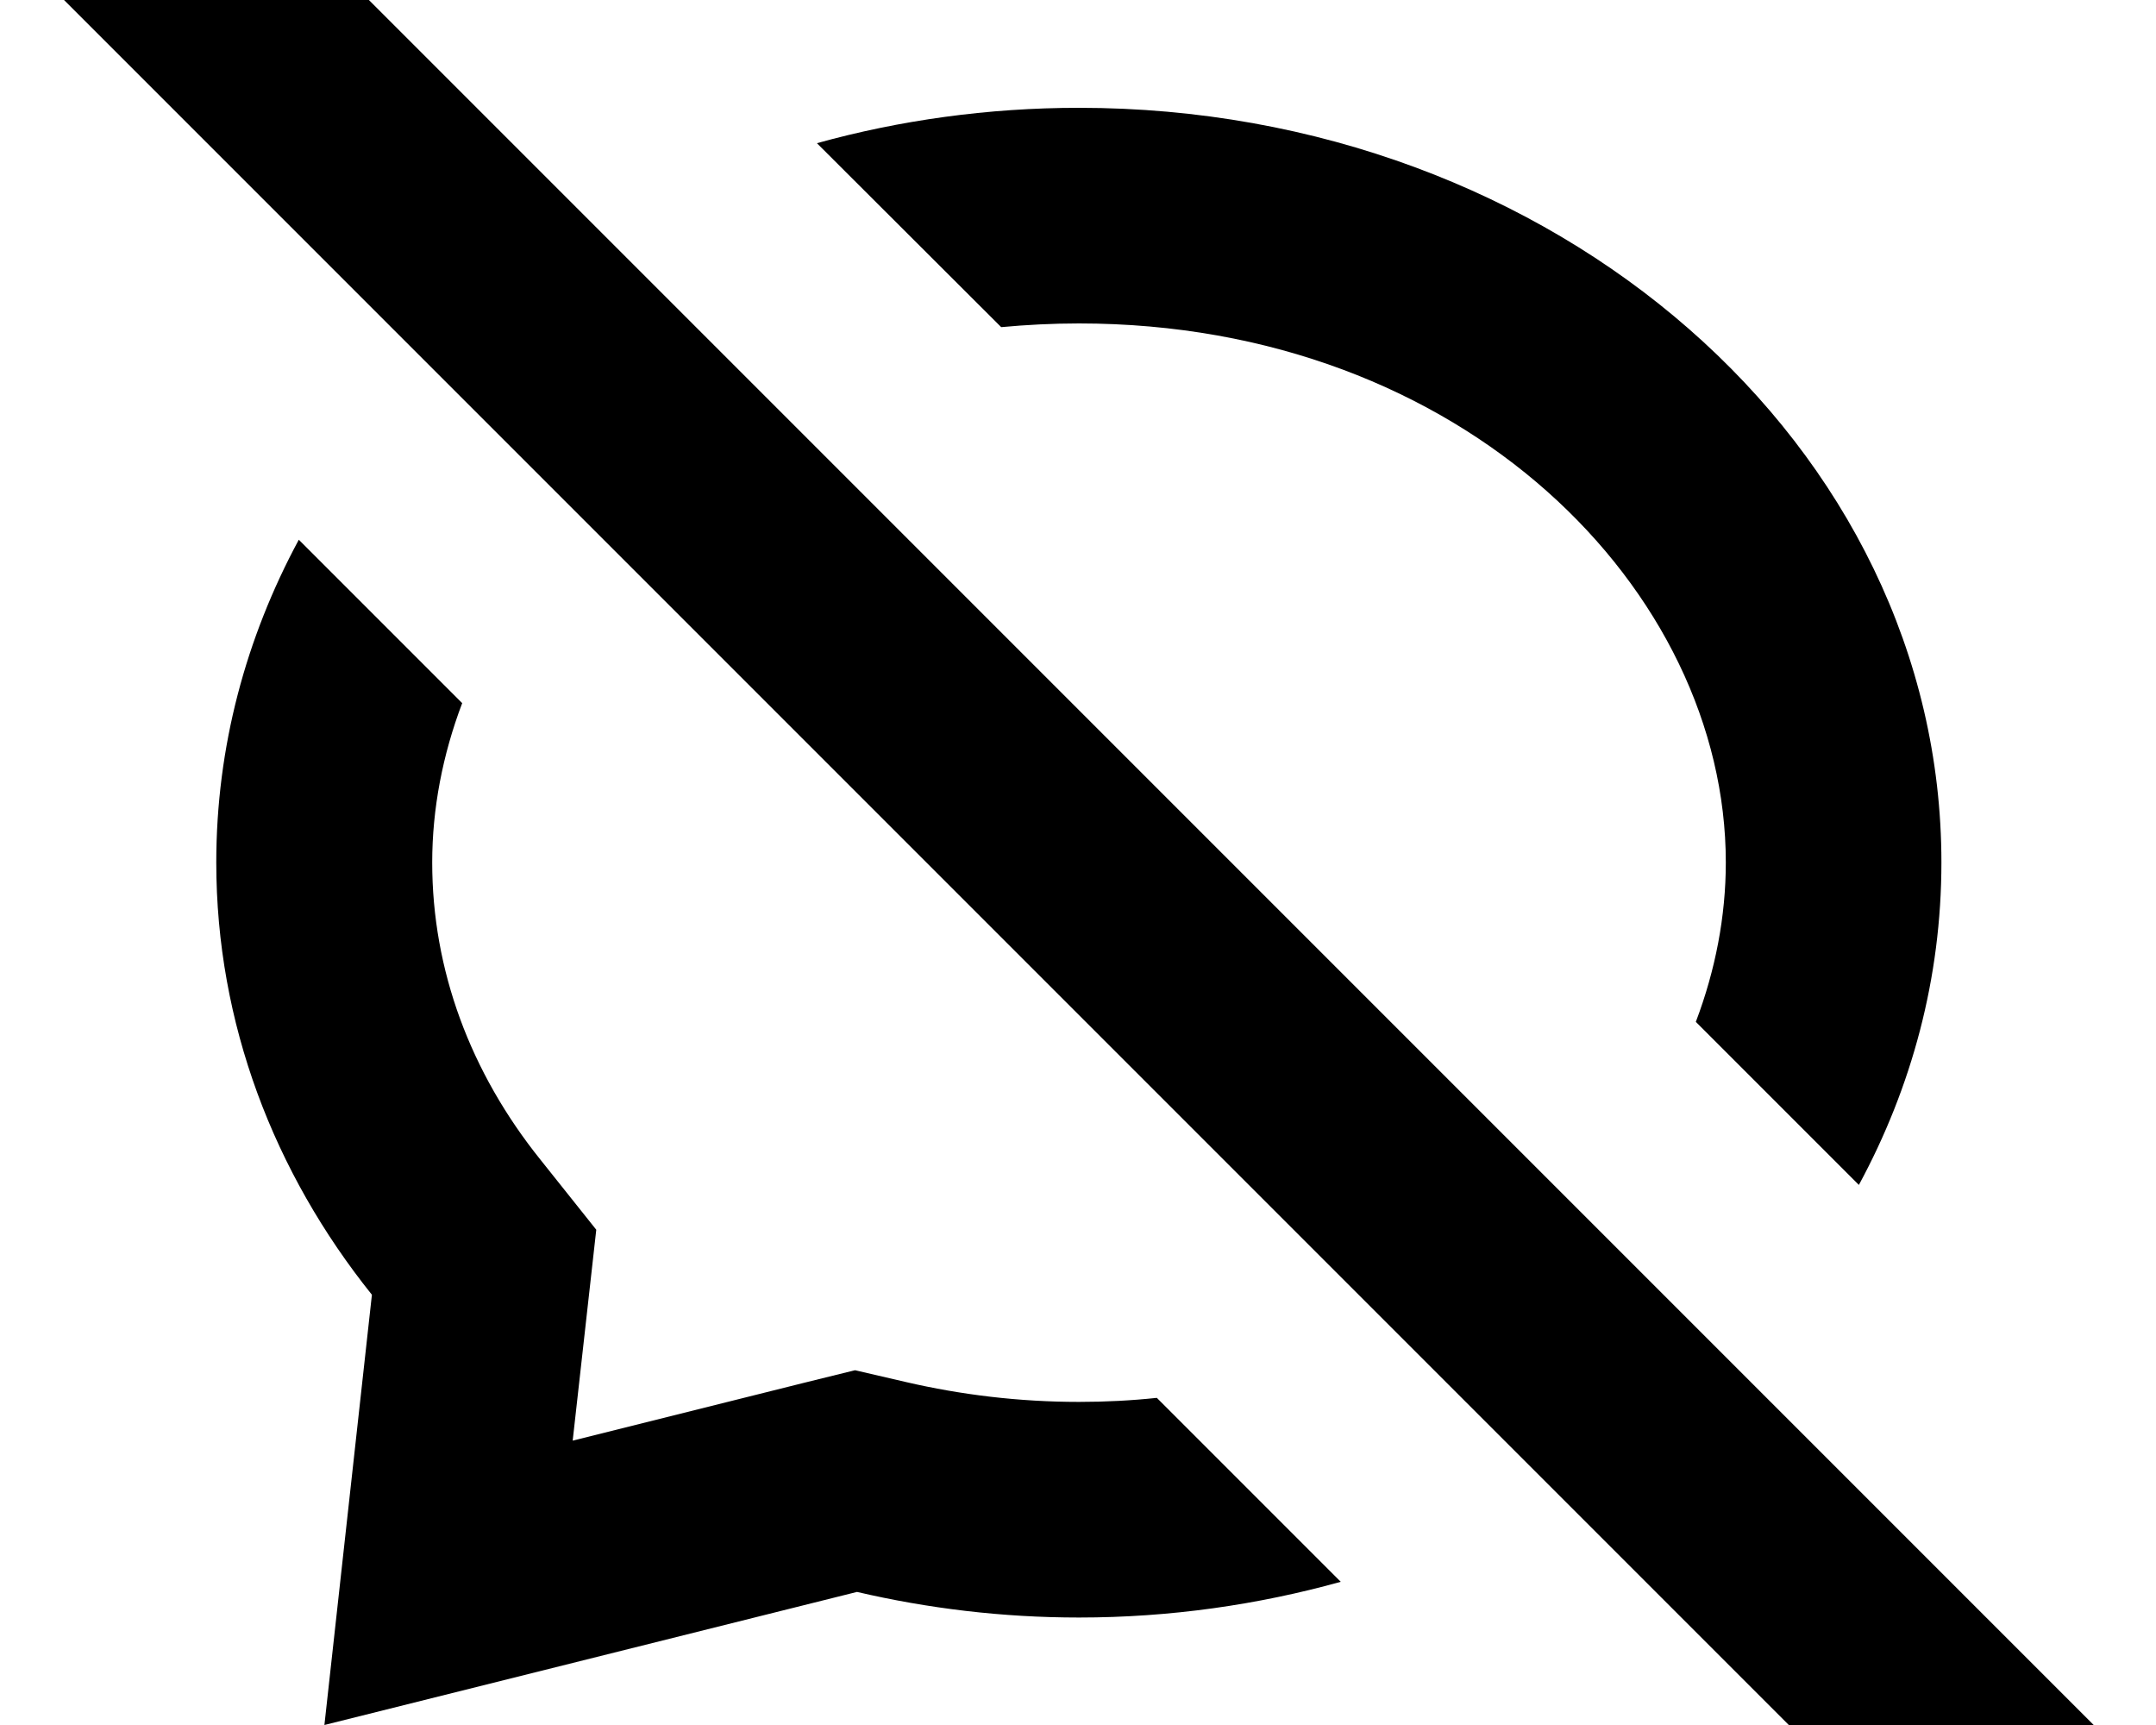 <svg xmlns="http://www.w3.org/2000/svg" viewBox="0 0 640 512"><!--! Font Awesome Pro 7.1.0 by @fontawesome - https://fontawesome.com License - https://fontawesome.com/license (Commercial License) Copyright 2025 Fonticons, Inc. --><path fill="currentColor" d="M621.5 512L576.3 557.3 19 0 64.3-45.2 621.5 512zM137.2 208.7c-5.8 15.3-8.9 31.3-8.9 47.3 0 31.9 11.3 62.3 32.2 88.3L177 365c-1.8 15.9-4.1 36.8-7 62.6l68.8-17.2 15-3.7 15.1 3.5c16.4 3.8 33.6 5.9 51.4 5.9 7.9 0 15.6-.4 23.1-1.2l54.6 54.6c-24.5 6.8-50.6 10.6-77.7 10.6-22.8 0-44.9-2.7-65.9-7.6L96.3 512 110.4 384.3c-29.1-36.3-46.2-80.6-46.2-128.3 0-34.3 8.8-66.7 24.5-95.8l48.4 48.4zM320.3 32c141.4 0 256 100.3 256 224 0 34.3-8.8 66.7-24.5 95.7l-48.4-48.4c5.8-15.3 8.9-31.3 8.9-47.3 0-80.6-77.7-160-192-160-7.9 0-15.6 .4-23.1 1.1L242.5 42.5C267 35.7 293.2 32 320.3 32z"/></svg>